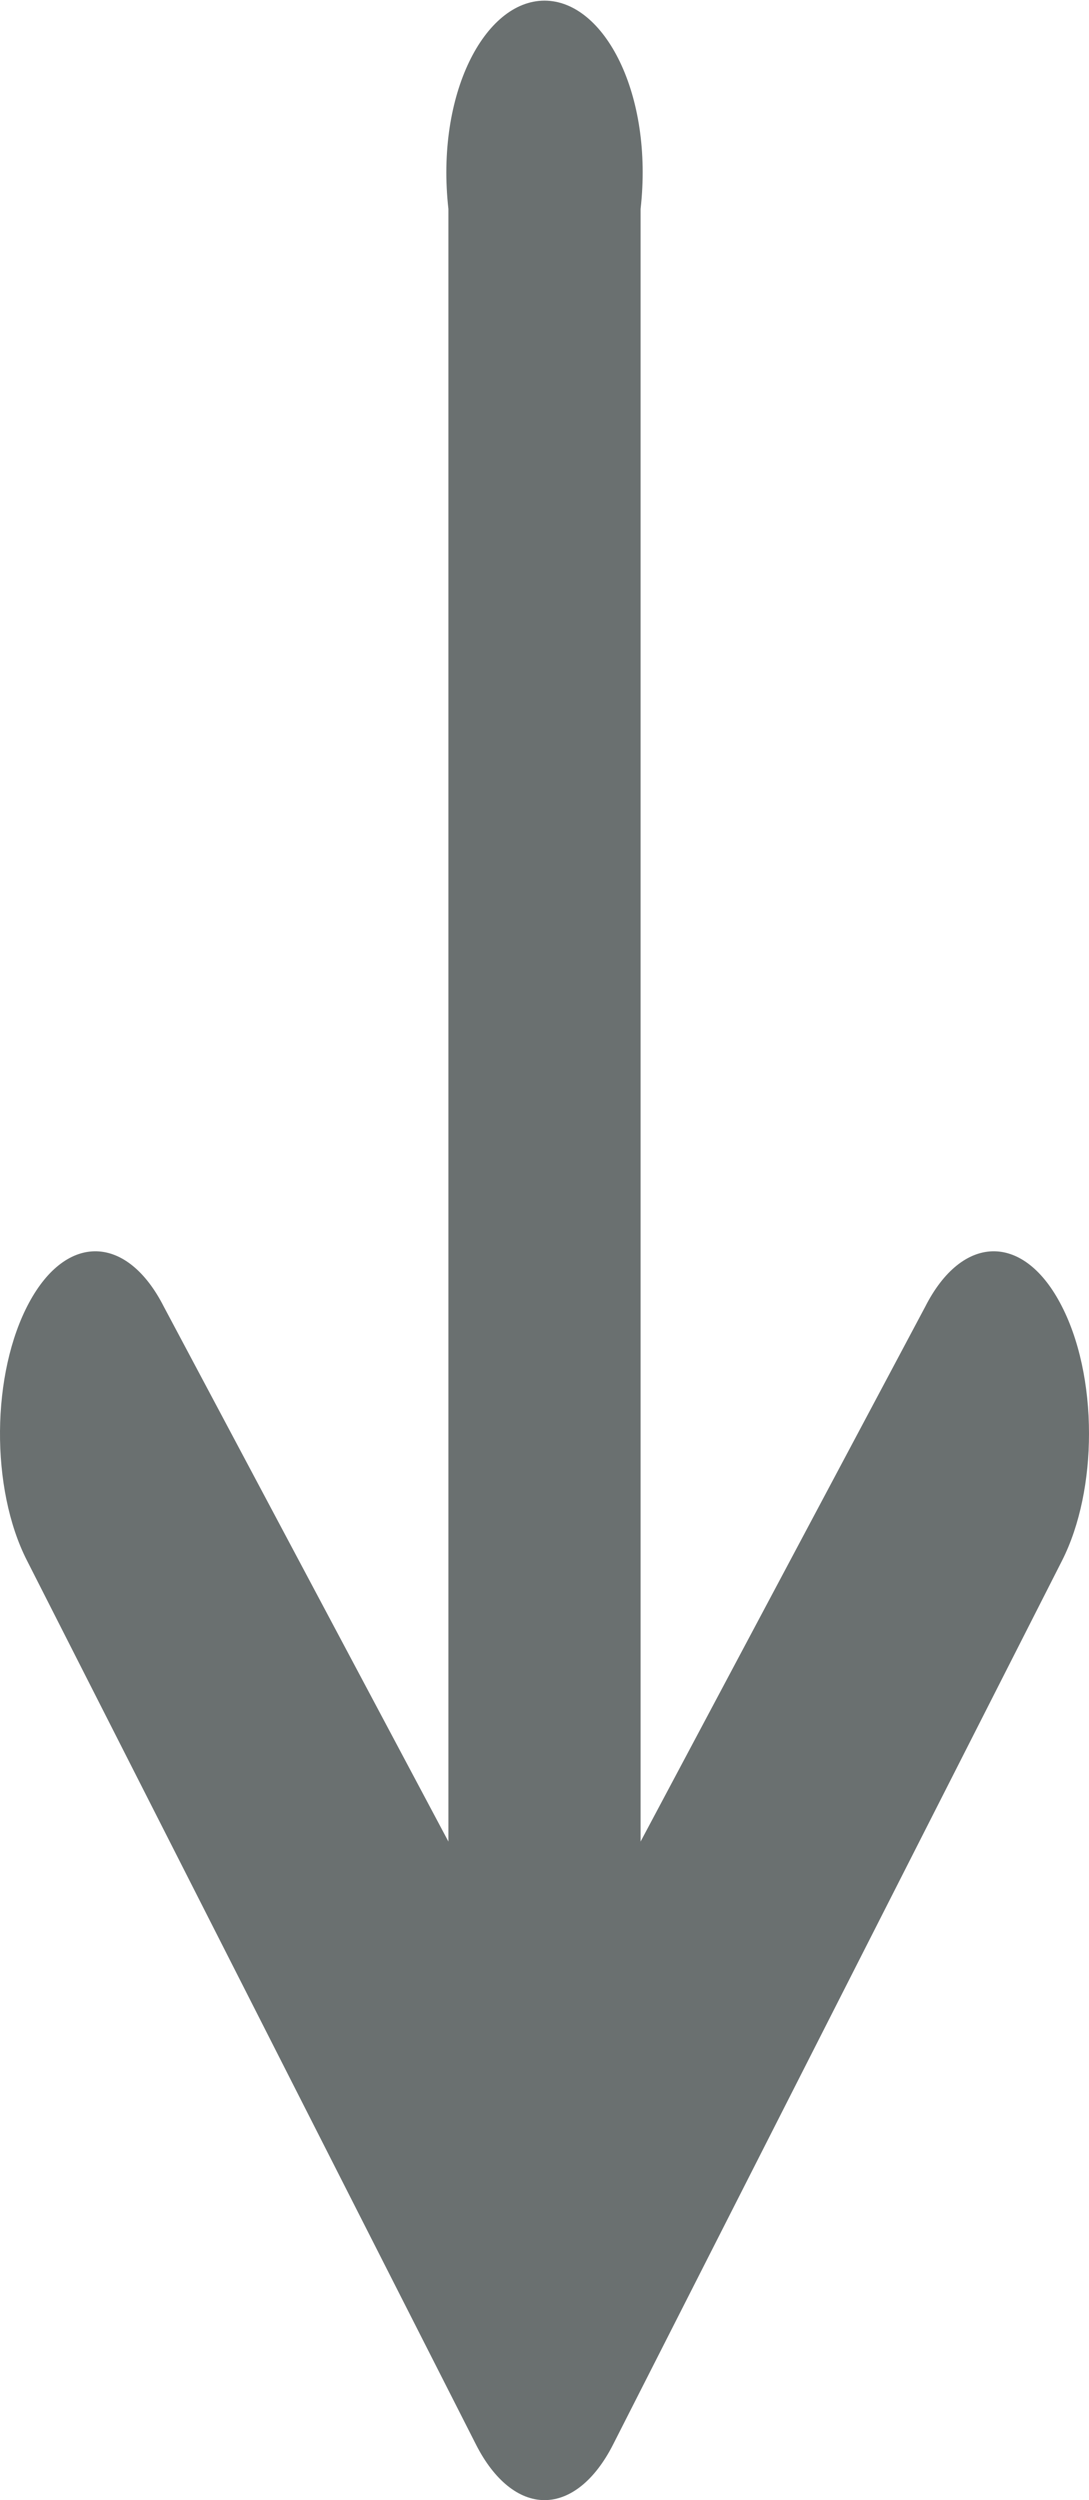 ﻿<?xml version="1.0" encoding="utf-8"?>
<svg version="1.1" xmlns:xlink="http://www.w3.org/1999/xlink" width="17px" height="39px" xmlns="http://www.w3.org/2000/svg">
  <g transform="matrix(1 0 0 1 -395 -405 )">
    <path d="M 7 28.727  L 7 3.26  C 6.799 1.472  7.565 0.01  8.5 0.01  C 9.436 0.01  10.202 1.472  10 3.26  L 10 28.727  L 14.443 20.384  C 15.016 19.256  15.959 19.227  16.547 20.322  C 16.849 20.881  17 21.619  17 22.363  C 17 23.078  16.86 23.79  16.58 24.343  L 9.569 38.136  C 9.288 38.688  8.902 39  8.5 39  C 8.099 39  7.713 38.688  7.432 38.136  L 0.421 24.343  C -0.152 23.221  -0.139 21.421  0.453 20.322  C 1.042 19.227  1.985 19.256  2.558 20.384  L 7 28.727  Z " fill-rule="nonzero" fill="#6a7070" stroke="none" transform="matrix(1 0 0 1 395 405 )" />
  </g>
</svg>